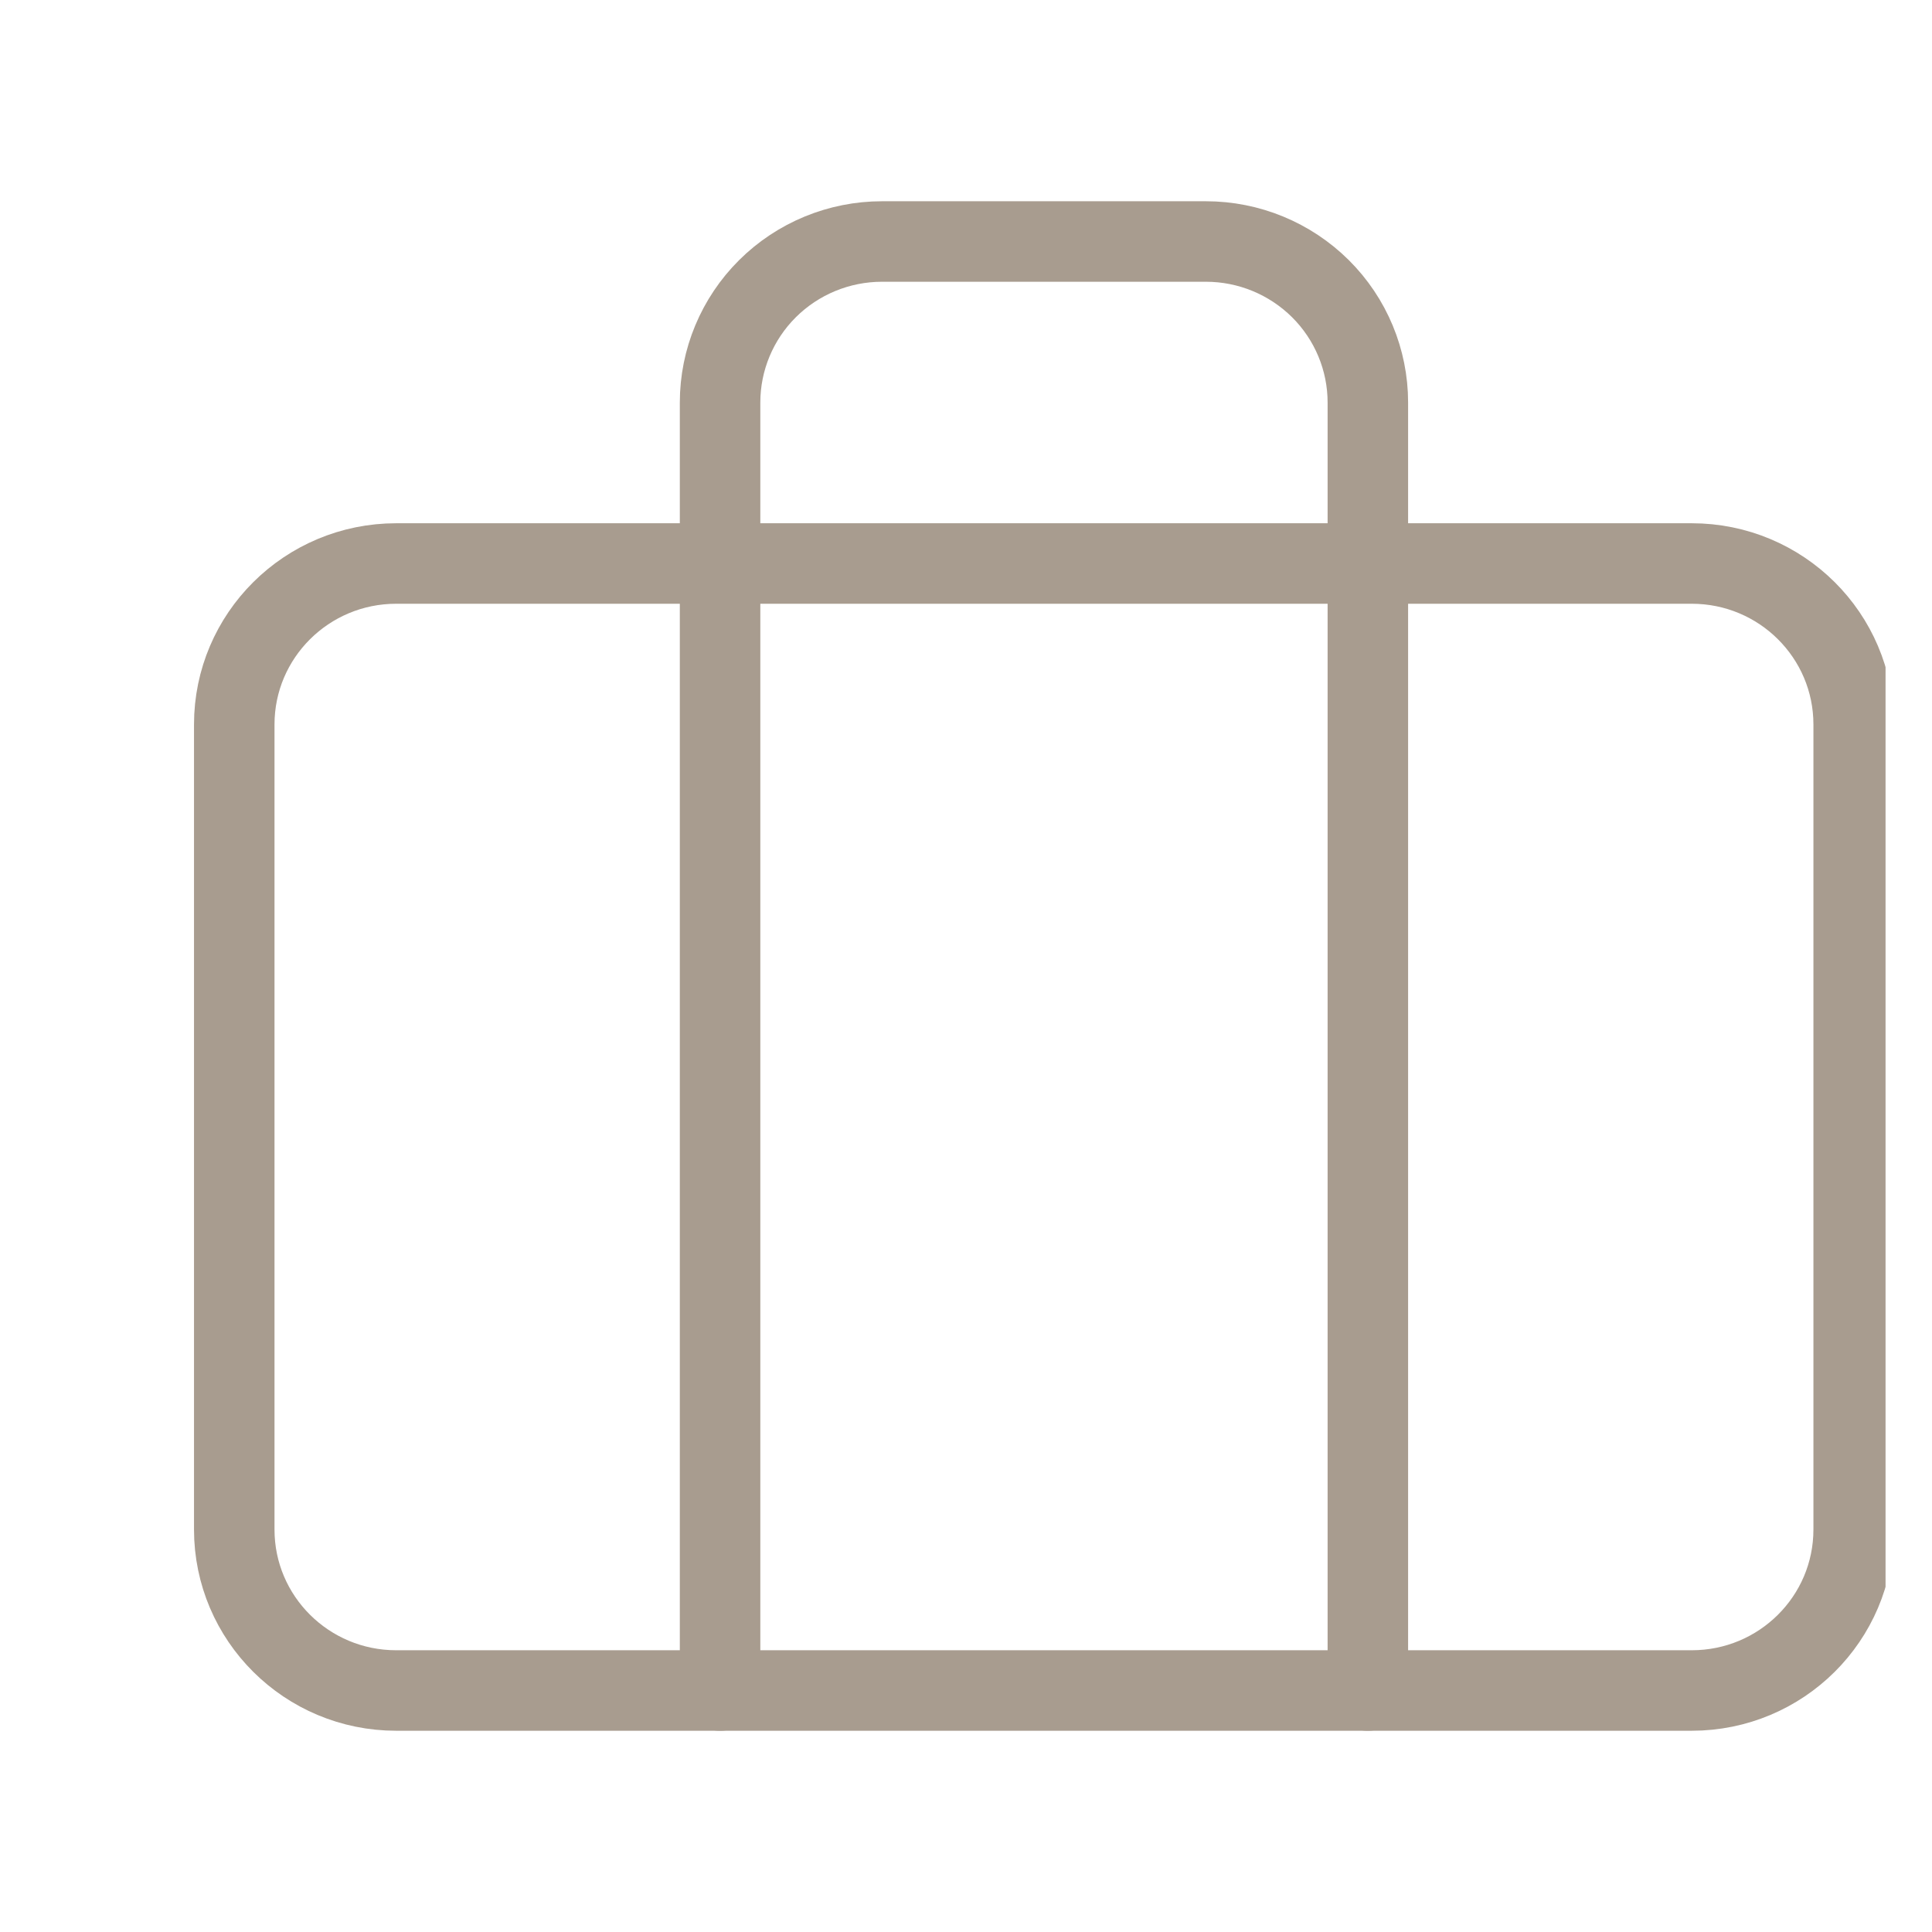 <svg width="24" height="24" viewBox="0 0 24 24" fill="none" xmlns="http://www.w3.org/2000/svg">
<g clip-path="url(#clip0_120_5338)">
<path d="M21.015 7H4.922C3.811 7 2.91 7.895 2.91 9V19C2.91 20.105 3.811 21 4.922 21H21.015C22.127 21 23.027 20.105 23.027 19V9C23.027 7.895 22.127 7 21.015 7Z" stroke="#A89C8F" stroke-linecap="round" stroke-linejoin="round"/>
<path d="M16.992 21V5C16.992 4.47 16.78 3.961 16.403 3.586C16.025 3.211 15.514 3 14.98 3H10.957C10.423 3 9.911 3.211 9.534 3.586C9.157 3.961 8.945 4.47 8.945 5V21" stroke="#A89C8F" stroke-linecap="round" stroke-linejoin="round"/>
</g>
<defs>
<clipPath id="clip0_120_5338">
<rect width="23.423" height="24" fill="white"/>
</clipPath>
</defs>
</svg>
